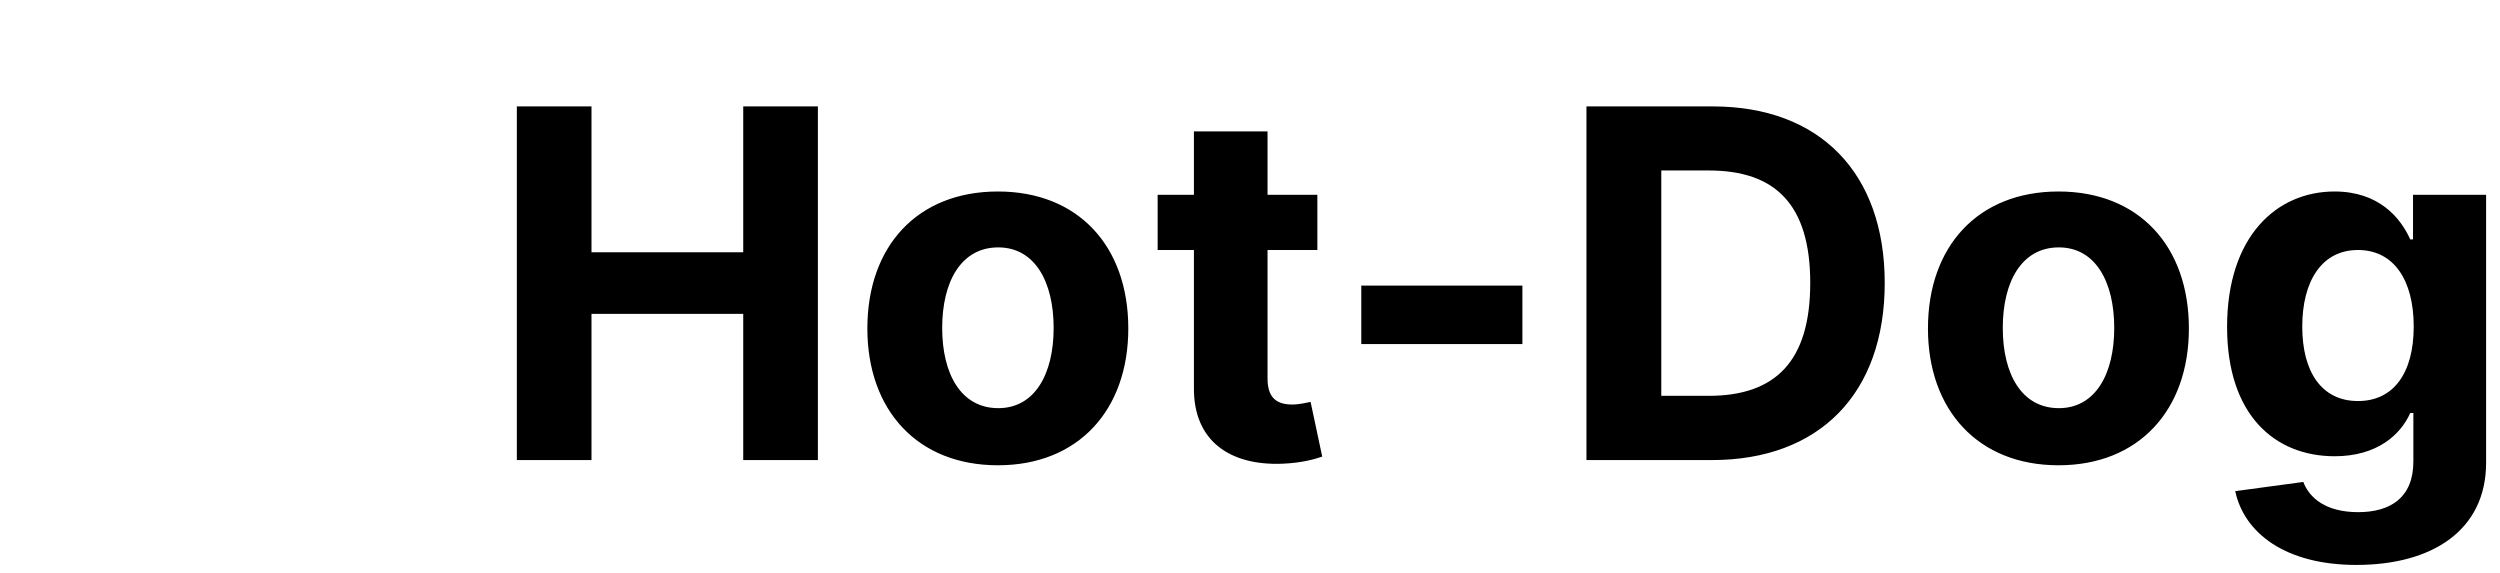 <svg width="144" height="33" viewBox="0 0 144 33" fill="none" xmlns="http://www.w3.org/2000/svg" xmlns:xlink="http://www.w3.org/1999/xlink">
	<desc>
			Created with Pixso.
	</desc>
	<defs/>
	<path id="🌭Hot-Dog" d="M34.07 26.5L29.77 26.5L29.77 6.13L34.07 6.13L34.07 14.53L42.81 14.53L42.81 6.13L47.11 6.13L47.11 26.5L42.81 26.5L42.81 18.08L34.07 18.08L34.07 26.5ZM108.56 16.3C108.56 22.66 104.81 26.5 98.6 26.5L91.38 26.5L91.38 6.13L98.66 6.13C104.81 6.13 108.56 9.95 108.56 16.3ZM73.01 11.22L75.88 11.22L75.88 14.4L73.01 14.4L73.01 21.8C73.01 22.97 73.59 23.3 74.44 23.3C74.84 23.3 75.28 23.19 75.49 23.15L76.16 26.3C75.73 26.45 74.95 26.67 73.86 26.71C70.79 26.83 68.75 25.35 68.77 22.36L68.77 14.4L66.68 14.4L66.68 11.22L68.77 11.22L68.77 7.57L73.01 7.57L73.01 11.22ZM95.69 9.82L95.69 22.8L98.42 22.8C102.25 22.8 104.27 20.83 104.27 16.3C104.27 11.77 102.25 9.82 98.43 9.82L95.69 9.82ZM64.99 18.92C64.99 23.62 62.11 26.8 57.48 26.8C52.84 26.8 49.96 23.62 49.96 18.92C49.96 14.18 52.84 11.03 57.48 11.03C62.11 11.03 64.99 14.18 64.99 18.92ZM126.08 18.92C126.08 23.62 123.2 26.8 118.57 26.8C113.94 26.8 111.05 23.62 111.05 18.92C111.05 14.18 113.94 11.03 118.57 11.03C123.2 11.03 126.08 14.18 126.08 18.92ZM143.2 26.65C143.2 30.55 140.09 32.54 135.73 32.54C131.62 32.54 129.26 30.69 128.75 28.29L132.67 27.76C133.02 28.68 133.96 29.5 135.83 29.5C137.67 29.5 139.01 28.68 139.01 26.58L139.01 23.79L138.83 23.79C138.27 25.05 136.91 26.28 134.48 26.28C131.03 26.28 128.28 23.91 128.28 18.83C128.28 13.63 131.12 11.03 134.47 11.03C137.02 11.03 138.27 12.54 138.83 13.79L138.99 13.79L138.99 11.22L143.2 11.22L143.2 26.65ZM54.27 18.89C54.27 21.55 55.36 23.51 57.5 23.51C59.6 23.51 60.69 21.55 60.69 18.89C60.69 16.22 59.6 14.25 57.5 14.25C55.36 14.25 54.27 16.22 54.27 18.89ZM115.36 18.89C115.36 21.55 116.45 23.51 118.59 23.51C120.69 23.51 121.78 21.55 121.78 18.89C121.78 16.22 120.69 14.25 118.59 14.25C116.45 14.25 115.36 16.22 115.36 18.89ZM132.61 18.81C132.61 21.44 133.74 23.1 135.82 23.1C137.86 23.1 139.03 21.5 139.03 18.81C139.03 16.13 137.88 14.4 135.82 14.4C133.72 14.4 132.61 16.21 132.61 18.81ZM78.41 16.45L87.69 16.45L87.69 19.82L78.41 19.82L78.41 16.45Z" fill="#000000" fill-opacity="1" fill-rule="evenodd"/>
</svg>

